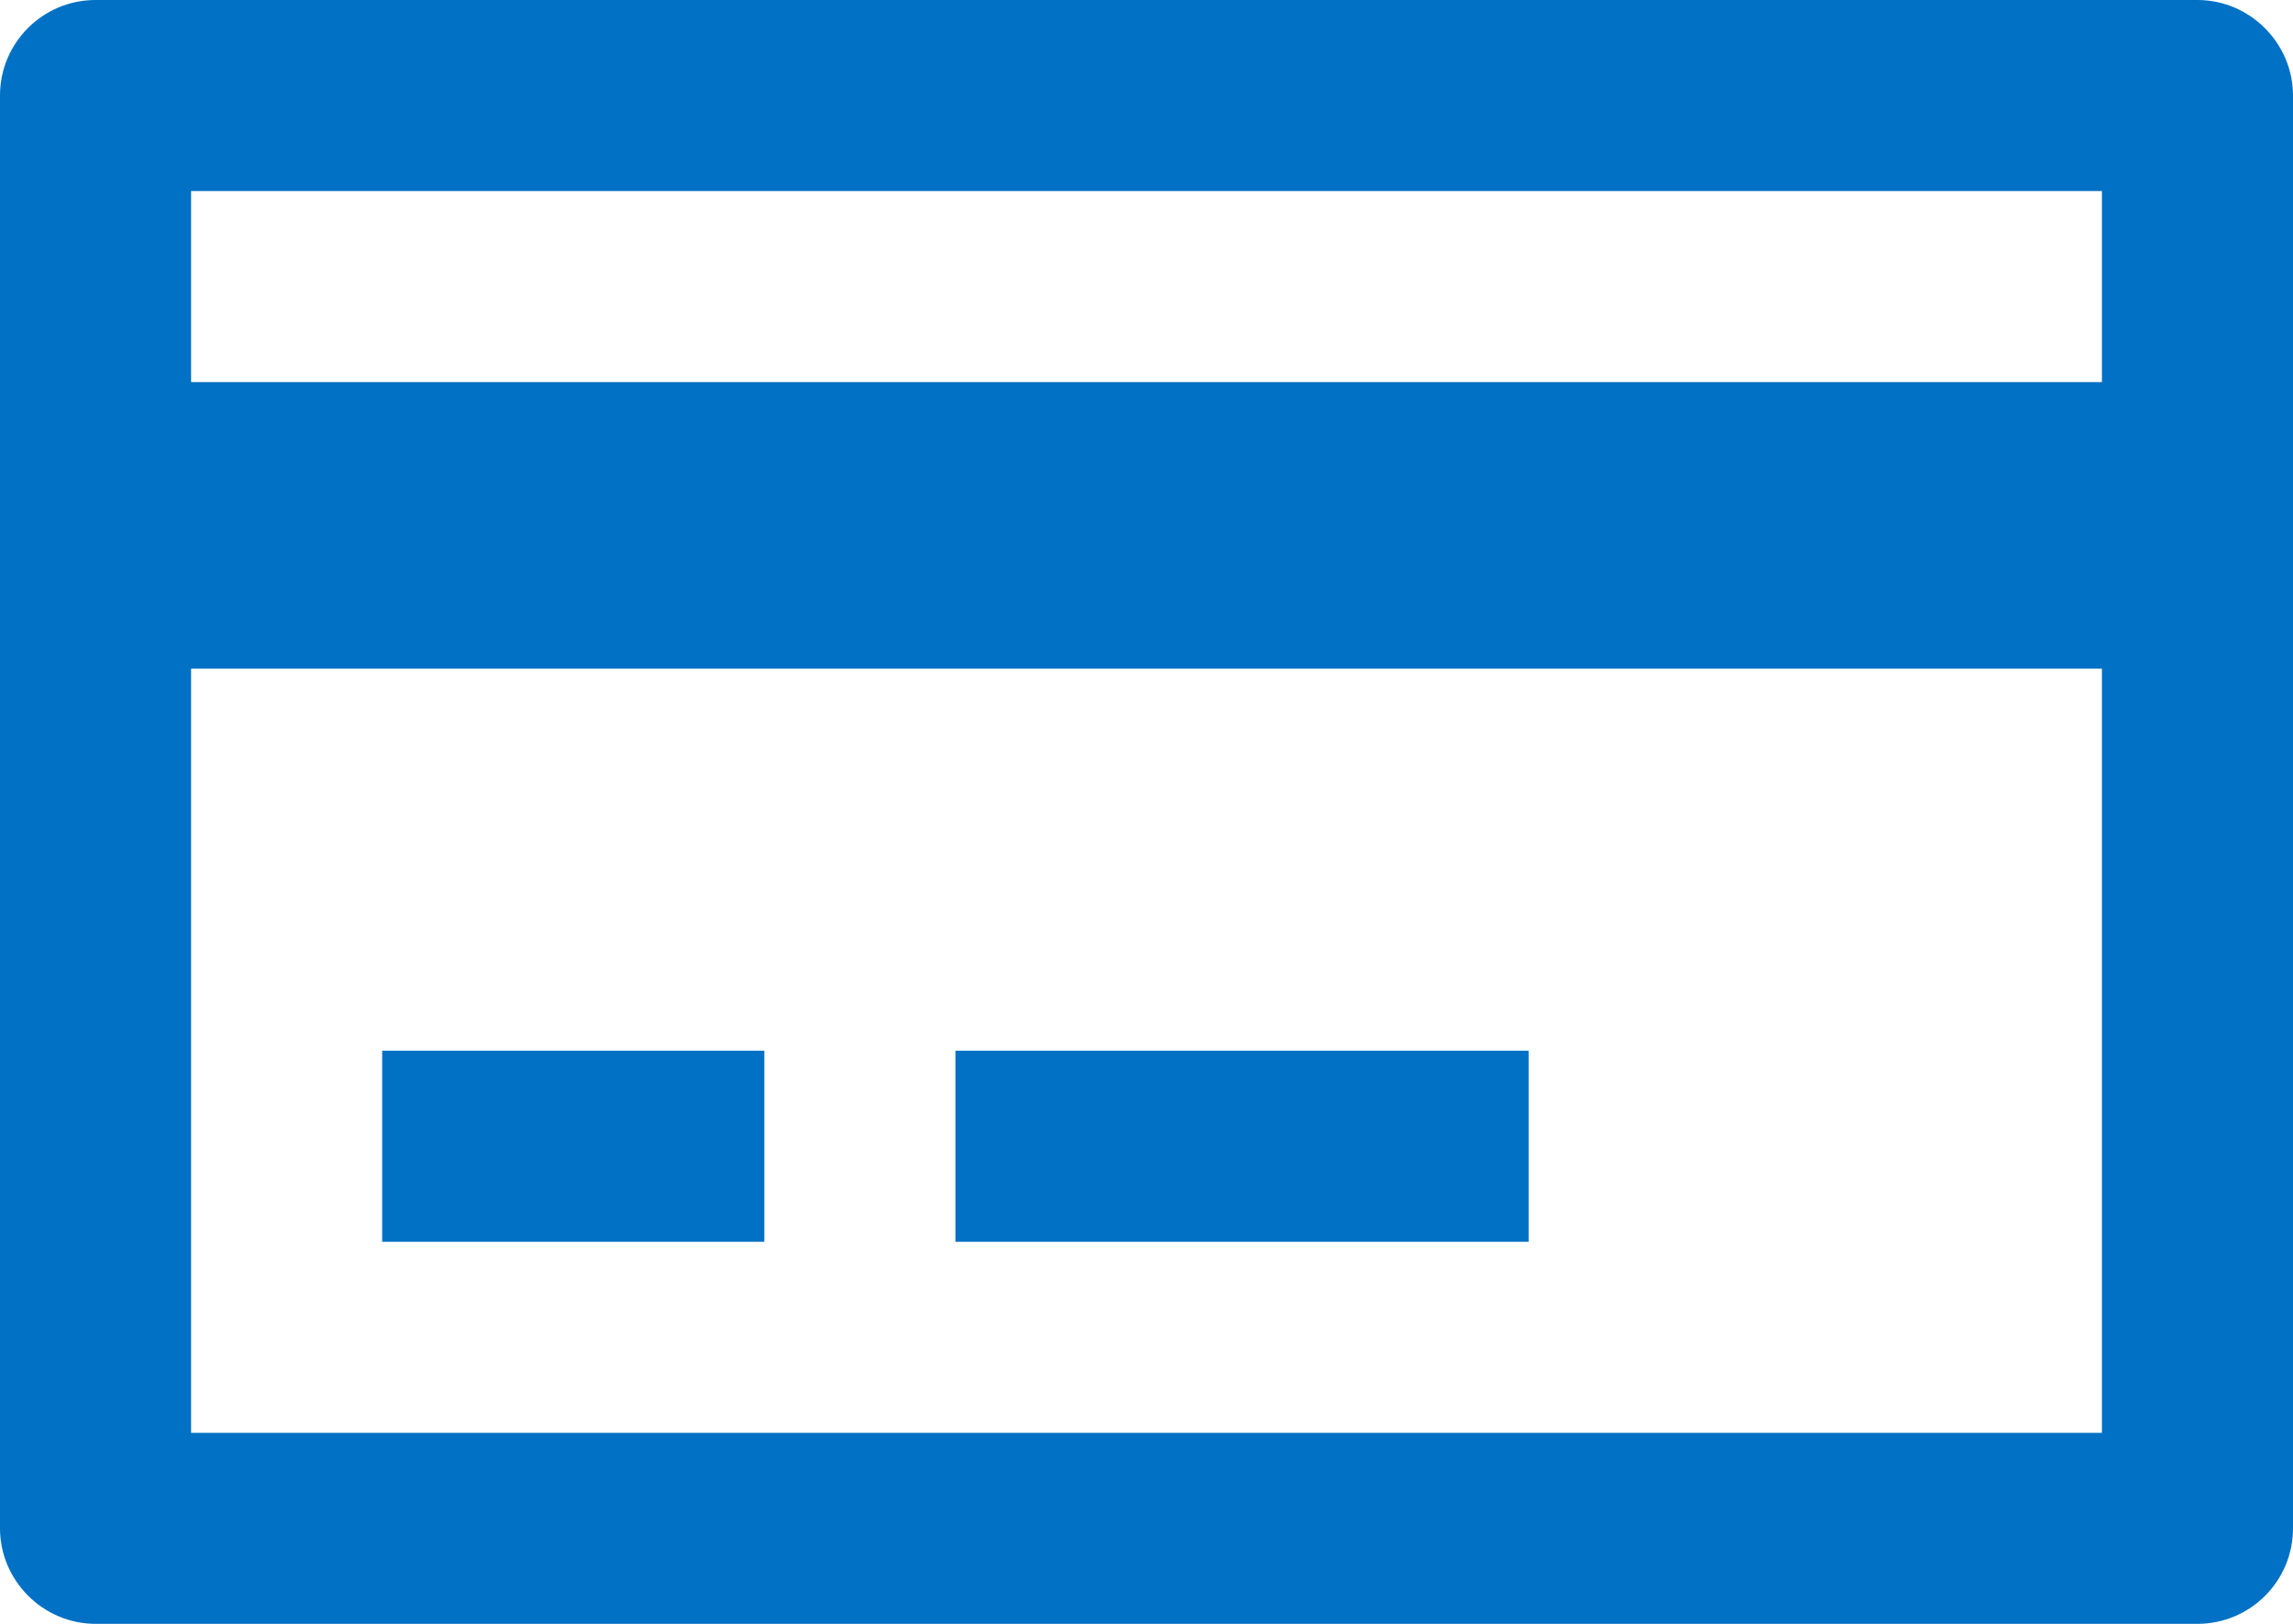 <?xml version="1.0" encoding="UTF-8"?>
<svg width="24px" height="17px" viewBox="0 0 24 17" version="1.1" xmlns="http://www.w3.org/2000/svg" xmlns:xlink="http://www.w3.org/1999/xlink">
    <title>Icon/CreditCard/24</title>
    <g id="Page-1" stroke="none" stroke-width="1" fill="none" fill-rule="evenodd">
        <g id="Icons" transform="translate(-340, -432)" fill="#0071C4" fill-rule="nonzero">
            <g id="Icon/CreditCard/24" transform="translate(340, 432)">
                <path d="M22.999,0 C23.552,0 24,0.455 24,1 L24,16 C24,16.552 23.553,17 22.999,17 L1.001,17 C0.448,17 0,16.545 0,16 L0,1 C0,0.448 0.447,0 1.001,0 L22.999,0 Z M22,7 L2,7 L2,15 L22,15 L22,7 Z M8,11 L8,13 L4,13 L4,11 L8,11 Z M16,11 L16,13 L10,13 L10,11 L16,11 Z M22,2 L2,2 L2,4 L22,4 L22,2 Z"></path>
            </g>
        </g>
    </g>
</svg>